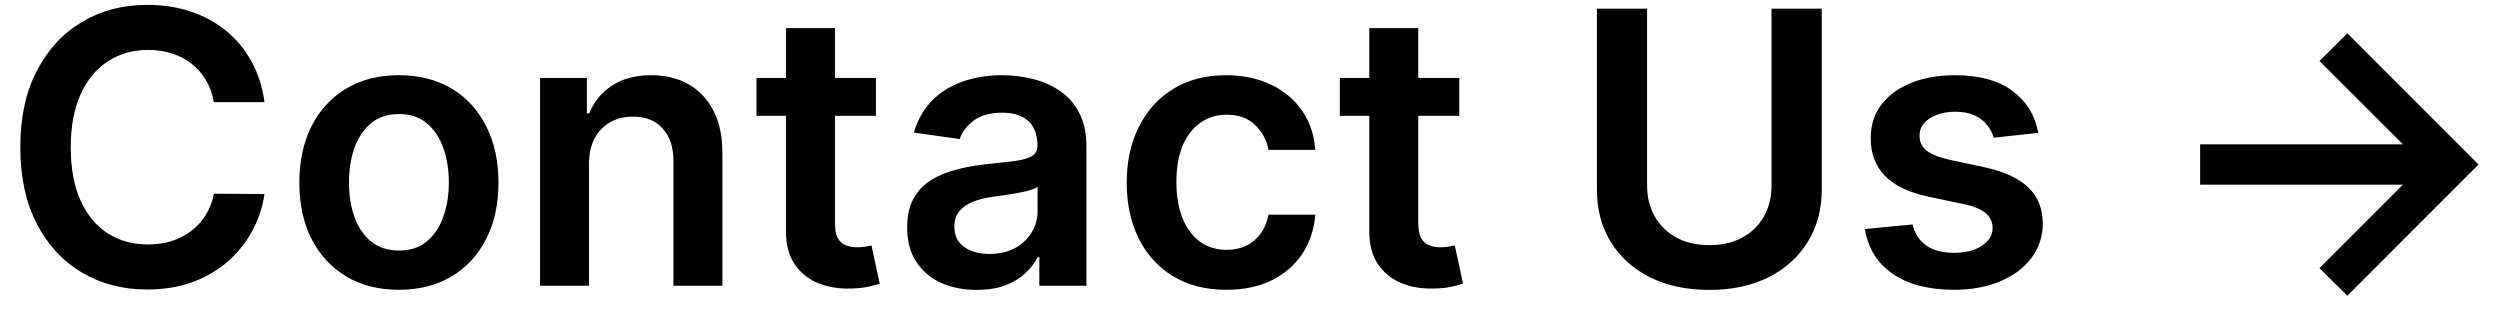<svg width="105" height="13" viewBox="0 0 105 13" fill="none" xmlns="http://www.w3.org/2000/svg">
<path d="M11.108 4.29H8.983C8.922 3.941 8.811 3.633 8.648 3.364C8.485 3.091 8.282 2.86 8.04 2.67C7.797 2.481 7.521 2.339 7.21 2.244C6.903 2.146 6.572 2.097 6.216 2.097C5.583 2.097 5.023 2.256 4.534 2.574C4.045 2.888 3.663 3.35 3.386 3.96C3.11 4.566 2.972 5.307 2.972 6.182C2.972 7.072 3.11 7.822 3.386 8.432C3.667 9.038 4.049 9.496 4.534 9.807C5.023 10.114 5.581 10.267 6.21 10.267C6.559 10.267 6.884 10.222 7.188 10.131C7.494 10.036 7.769 9.898 8.011 9.716C8.258 9.534 8.464 9.311 8.631 9.045C8.801 8.78 8.919 8.477 8.983 8.136L11.108 8.148C11.028 8.701 10.856 9.22 10.591 9.705C10.329 10.189 9.987 10.617 9.562 10.989C9.138 11.356 8.642 11.644 8.074 11.852C7.506 12.057 6.875 12.159 6.182 12.159C5.159 12.159 4.246 11.922 3.443 11.449C2.64 10.975 2.008 10.292 1.545 9.398C1.083 8.504 0.852 7.432 0.852 6.182C0.852 4.928 1.085 3.856 1.551 2.966C2.017 2.072 2.652 1.388 3.455 0.915C4.258 0.441 5.167 0.205 6.182 0.205C6.83 0.205 7.432 0.295 7.989 0.477C8.545 0.659 9.042 0.926 9.477 1.278C9.913 1.627 10.271 2.055 10.551 2.562C10.835 3.066 11.021 3.642 11.108 4.29ZM16.754 12.171C15.902 12.171 15.163 11.983 14.538 11.608C13.913 11.233 13.428 10.708 13.084 10.034C12.743 9.36 12.572 8.572 12.572 7.67C12.572 6.769 12.743 5.979 13.084 5.301C13.428 4.623 13.913 4.097 14.538 3.722C15.163 3.347 15.902 3.159 16.754 3.159C17.607 3.159 18.345 3.347 18.97 3.722C19.595 4.097 20.078 4.623 20.419 5.301C20.764 5.979 20.936 6.769 20.936 7.67C20.936 8.572 20.764 9.36 20.419 10.034C20.078 10.708 19.595 11.233 18.97 11.608C18.345 11.983 17.607 12.171 16.754 12.171ZM16.766 10.523C17.228 10.523 17.614 10.396 17.925 10.142C18.235 9.884 18.466 9.54 18.618 9.108C18.773 8.676 18.851 8.195 18.851 7.665C18.851 7.131 18.773 6.648 18.618 6.216C18.466 5.78 18.235 5.434 17.925 5.176C17.614 4.919 17.228 4.79 16.766 4.79C16.292 4.79 15.898 4.919 15.584 5.176C15.273 5.434 15.04 5.78 14.885 6.216C14.733 6.648 14.658 7.131 14.658 7.665C14.658 8.195 14.733 8.676 14.885 9.108C15.04 9.54 15.273 9.884 15.584 10.142C15.898 10.396 16.292 10.523 16.766 10.523ZM24.739 6.886V12H22.682V3.273H24.648V4.756H24.75C24.951 4.267 25.271 3.879 25.71 3.591C26.153 3.303 26.701 3.159 27.352 3.159C27.954 3.159 28.479 3.288 28.926 3.545C29.377 3.803 29.725 4.176 29.972 4.665C30.222 5.153 30.345 5.746 30.341 6.443V12H28.284V6.761C28.284 6.178 28.133 5.722 27.829 5.392C27.53 5.062 27.116 4.898 26.585 4.898C26.225 4.898 25.905 4.977 25.625 5.136C25.349 5.292 25.131 5.517 24.972 5.812C24.816 6.108 24.739 6.466 24.739 6.886ZM36.79 3.273V4.864H31.773V3.273H36.79ZM33.011 1.182H35.068V9.375C35.068 9.652 35.11 9.864 35.193 10.011C35.28 10.155 35.394 10.254 35.534 10.307C35.674 10.36 35.83 10.386 36 10.386C36.129 10.386 36.246 10.377 36.352 10.358C36.462 10.339 36.545 10.322 36.602 10.307L36.949 11.915C36.839 11.953 36.682 11.994 36.477 12.04C36.276 12.085 36.03 12.112 35.739 12.119C35.224 12.134 34.76 12.057 34.347 11.886C33.934 11.712 33.606 11.443 33.364 11.079C33.125 10.716 33.008 10.261 33.011 9.716V1.182ZM41.021 12.176C40.468 12.176 39.97 12.078 39.527 11.881C39.088 11.68 38.739 11.384 38.481 10.994C38.228 10.604 38.101 10.123 38.101 9.551C38.101 9.059 38.192 8.652 38.374 8.33C38.555 8.008 38.803 7.75 39.118 7.557C39.432 7.364 39.786 7.218 40.18 7.119C40.578 7.017 40.989 6.943 41.413 6.898C41.925 6.845 42.34 6.797 42.658 6.756C42.976 6.71 43.207 6.642 43.351 6.551C43.499 6.456 43.572 6.311 43.572 6.114V6.08C43.572 5.652 43.446 5.32 43.192 5.085C42.938 4.85 42.572 4.733 42.095 4.733C41.591 4.733 41.192 4.843 40.896 5.062C40.605 5.282 40.408 5.542 40.305 5.841L38.385 5.568C38.536 5.038 38.786 4.595 39.135 4.239C39.483 3.879 39.91 3.61 40.413 3.432C40.917 3.25 41.474 3.159 42.084 3.159C42.504 3.159 42.923 3.208 43.34 3.307C43.756 3.405 44.137 3.568 44.481 3.795C44.826 4.019 45.103 4.324 45.311 4.71C45.523 5.097 45.629 5.58 45.629 6.159V12H43.652V10.801H43.584C43.459 11.044 43.283 11.271 43.055 11.483C42.832 11.691 42.55 11.86 42.209 11.989C41.872 12.114 41.476 12.176 41.021 12.176ZM41.555 10.665C41.968 10.665 42.326 10.583 42.629 10.421C42.932 10.254 43.165 10.034 43.328 9.761C43.495 9.489 43.578 9.191 43.578 8.869V7.841C43.514 7.894 43.404 7.943 43.249 7.989C43.097 8.034 42.927 8.074 42.737 8.108C42.548 8.142 42.36 8.172 42.175 8.199C41.989 8.225 41.828 8.248 41.692 8.267C41.385 8.309 41.11 8.377 40.868 8.472C40.626 8.566 40.434 8.699 40.294 8.869C40.154 9.036 40.084 9.252 40.084 9.517C40.084 9.896 40.222 10.182 40.499 10.375C40.775 10.568 41.127 10.665 41.555 10.665ZM51.504 12.171C50.633 12.171 49.885 11.979 49.26 11.597C48.639 11.214 48.16 10.686 47.822 10.011C47.489 9.333 47.322 8.553 47.322 7.67C47.322 6.784 47.493 6.002 47.834 5.324C48.175 4.642 48.656 4.112 49.277 3.733C49.902 3.35 50.641 3.159 51.493 3.159C52.201 3.159 52.828 3.29 53.374 3.551C53.923 3.809 54.36 4.174 54.686 4.648C55.012 5.117 55.197 5.667 55.243 6.295H53.277C53.197 5.875 53.008 5.525 52.709 5.244C52.413 4.96 52.017 4.818 51.521 4.818C51.101 4.818 50.731 4.932 50.413 5.159C50.095 5.383 49.847 5.705 49.669 6.125C49.495 6.545 49.408 7.049 49.408 7.636C49.408 8.231 49.495 8.742 49.669 9.17C49.843 9.595 50.088 9.922 50.402 10.153C50.72 10.381 51.093 10.494 51.521 10.494C51.824 10.494 52.095 10.438 52.334 10.324C52.576 10.206 52.779 10.038 52.942 9.818C53.105 9.598 53.216 9.331 53.277 9.017H55.243C55.194 9.634 55.012 10.182 54.697 10.659C54.383 11.133 53.955 11.504 53.413 11.773C52.872 12.038 52.235 12.171 51.504 12.171ZM61.29 3.273V4.864H56.273V3.273H61.29ZM57.511 1.182H59.568V9.375C59.568 9.652 59.61 9.864 59.693 10.011C59.78 10.155 59.894 10.254 60.034 10.307C60.174 10.36 60.33 10.386 60.5 10.386C60.629 10.386 60.746 10.377 60.852 10.358C60.962 10.339 61.045 10.322 61.102 10.307L61.449 11.915C61.339 11.953 61.182 11.994 60.977 12.04C60.776 12.085 60.53 12.112 60.239 12.119C59.724 12.134 59.26 12.057 58.847 11.886C58.434 11.712 58.106 11.443 57.864 11.079C57.625 10.716 57.508 10.261 57.511 9.716V1.182ZM74.405 0.364H76.513V7.966C76.513 8.799 76.316 9.532 75.922 10.165C75.532 10.797 74.983 11.292 74.274 11.648C73.566 12 72.738 12.176 71.791 12.176C70.84 12.176 70.011 12 69.303 11.648C68.594 11.292 68.045 10.797 67.655 10.165C67.265 9.532 67.07 8.799 67.07 7.966V0.364H69.178V7.79C69.178 8.275 69.284 8.706 69.496 9.085C69.712 9.464 70.015 9.761 70.405 9.977C70.795 10.189 71.257 10.296 71.791 10.296C72.325 10.296 72.787 10.189 73.178 9.977C73.572 9.761 73.874 9.464 74.087 9.085C74.299 8.706 74.405 8.275 74.405 7.79V0.364ZM85.611 5.58L83.736 5.784C83.683 5.595 83.59 5.417 83.457 5.25C83.329 5.083 83.154 4.949 82.935 4.847C82.715 4.744 82.446 4.693 82.128 4.693C81.7 4.693 81.34 4.786 81.048 4.972C80.76 5.157 80.618 5.398 80.622 5.693C80.618 5.947 80.711 6.153 80.901 6.312C81.094 6.472 81.412 6.602 81.855 6.705L83.344 7.023C84.169 7.201 84.783 7.483 85.185 7.869C85.59 8.256 85.794 8.761 85.798 9.386C85.794 9.936 85.633 10.421 85.315 10.841C85.001 11.258 84.563 11.583 84.003 11.818C83.442 12.053 82.798 12.171 82.071 12.171C81.003 12.171 80.143 11.947 79.492 11.5C78.84 11.049 78.452 10.422 78.327 9.619L80.332 9.426C80.423 9.82 80.617 10.117 80.912 10.318C81.207 10.519 81.592 10.619 82.065 10.619C82.554 10.619 82.946 10.519 83.242 10.318C83.541 10.117 83.69 9.869 83.69 9.574C83.69 9.324 83.594 9.117 83.401 8.955C83.211 8.792 82.916 8.667 82.514 8.58L81.026 8.267C80.188 8.093 79.569 7.799 79.168 7.386C78.766 6.97 78.567 6.443 78.571 5.807C78.567 5.269 78.713 4.803 79.008 4.409C79.308 4.011 79.722 3.705 80.253 3.489C80.787 3.269 81.403 3.159 82.099 3.159C83.122 3.159 83.927 3.377 84.514 3.812C85.105 4.248 85.471 4.837 85.611 5.58ZM98.588 12.421L97.418 11.261L100.923 7.756H92.406V6.062H100.923L97.418 2.562L98.588 1.398L104.099 6.909L98.588 12.421Z" fill="black"/>
</svg>
